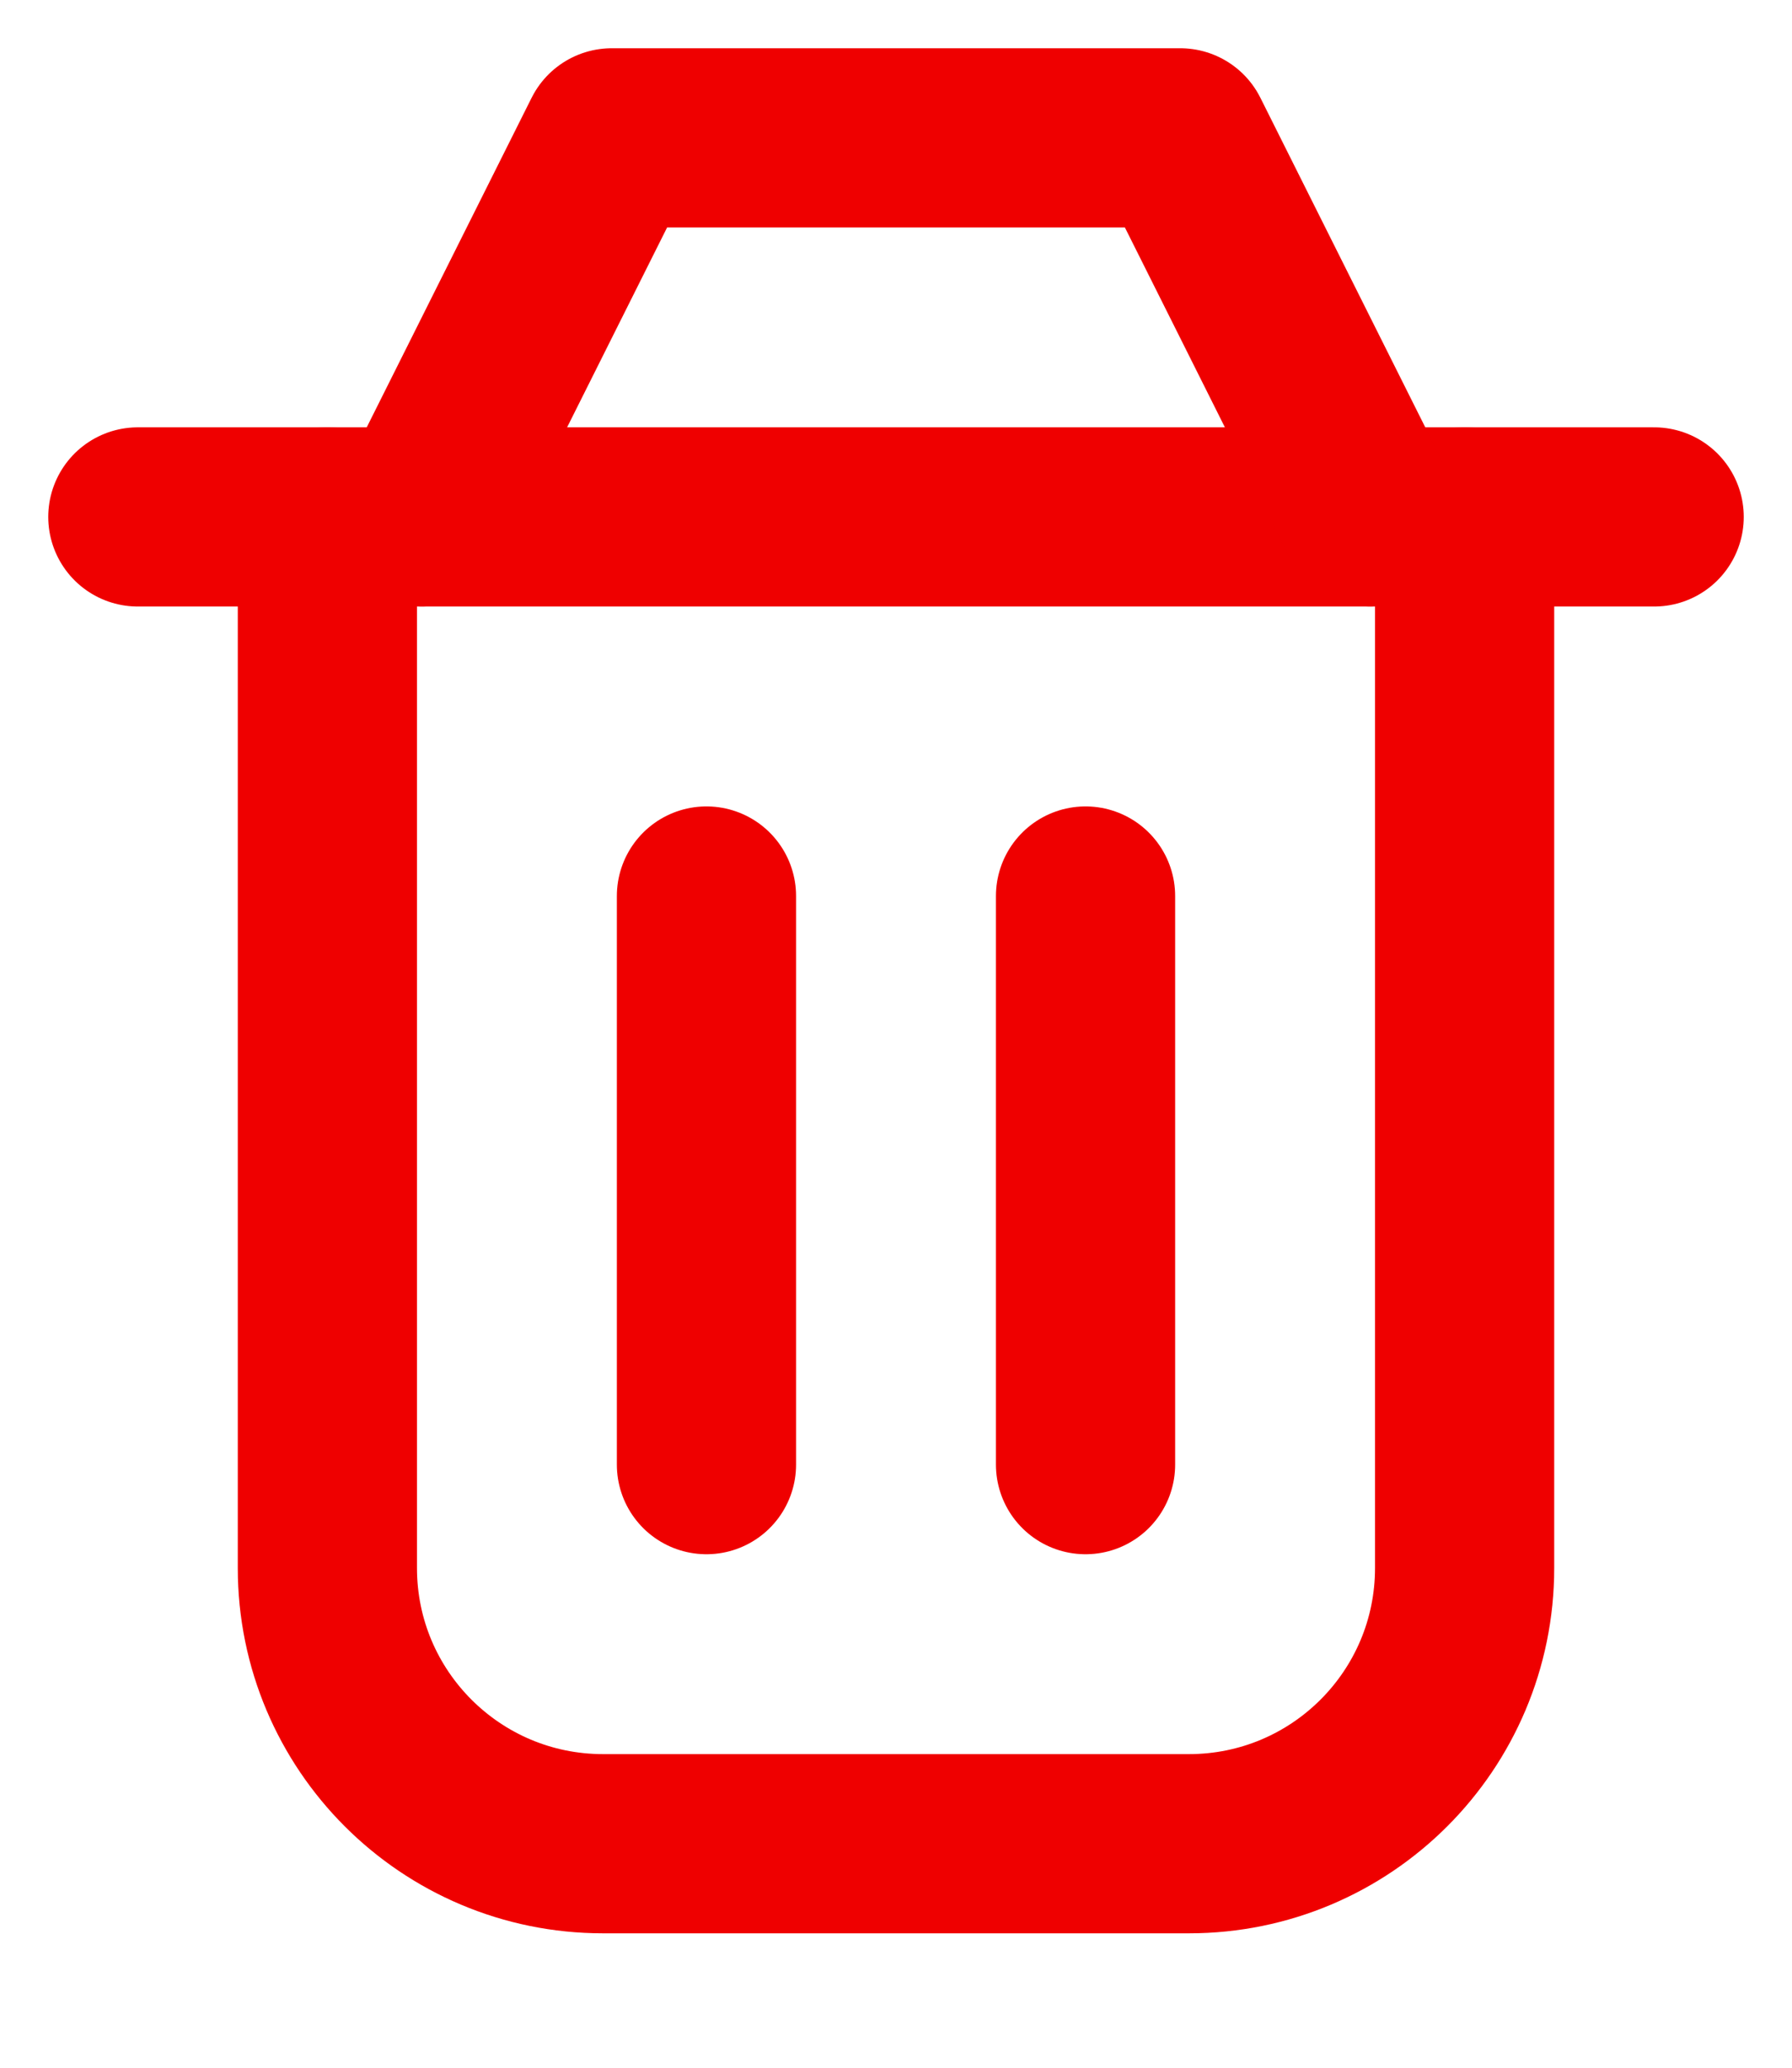 <svg width="13" height="15" viewBox="0 0 13 15" fill="none" xmlns="http://www.w3.org/2000/svg">
<path d="M7.875 6.5V10.625" stroke="#EF0000" stroke-width="1.3" stroke-linecap="round" stroke-linejoin="round"/>
<path d="M5.125 6.5V10.625" stroke="#EF0000" stroke-width="1.3" stroke-linecap="round" stroke-linejoin="round"/>
<path d="M2.375 3.75V11.375C2.375 12.48 3.27 13.375 4.375 13.375H8.625C9.73 13.375 10.625 12.48 10.625 11.375V3.75" stroke="#EF0000" stroke-width="1.3" stroke-linecap="round" stroke-linejoin="round"/>
<path d="M1 3.75H12" stroke="#EF0000" stroke-width="1.3" stroke-linecap="round" stroke-linejoin="round"/>
<path d="M3.062 3.75L4.438 1H8.562L9.938 3.75" stroke="#EF0000" stroke-width="1.3" stroke-linecap="round" stroke-linejoin="round"/>
</svg>
